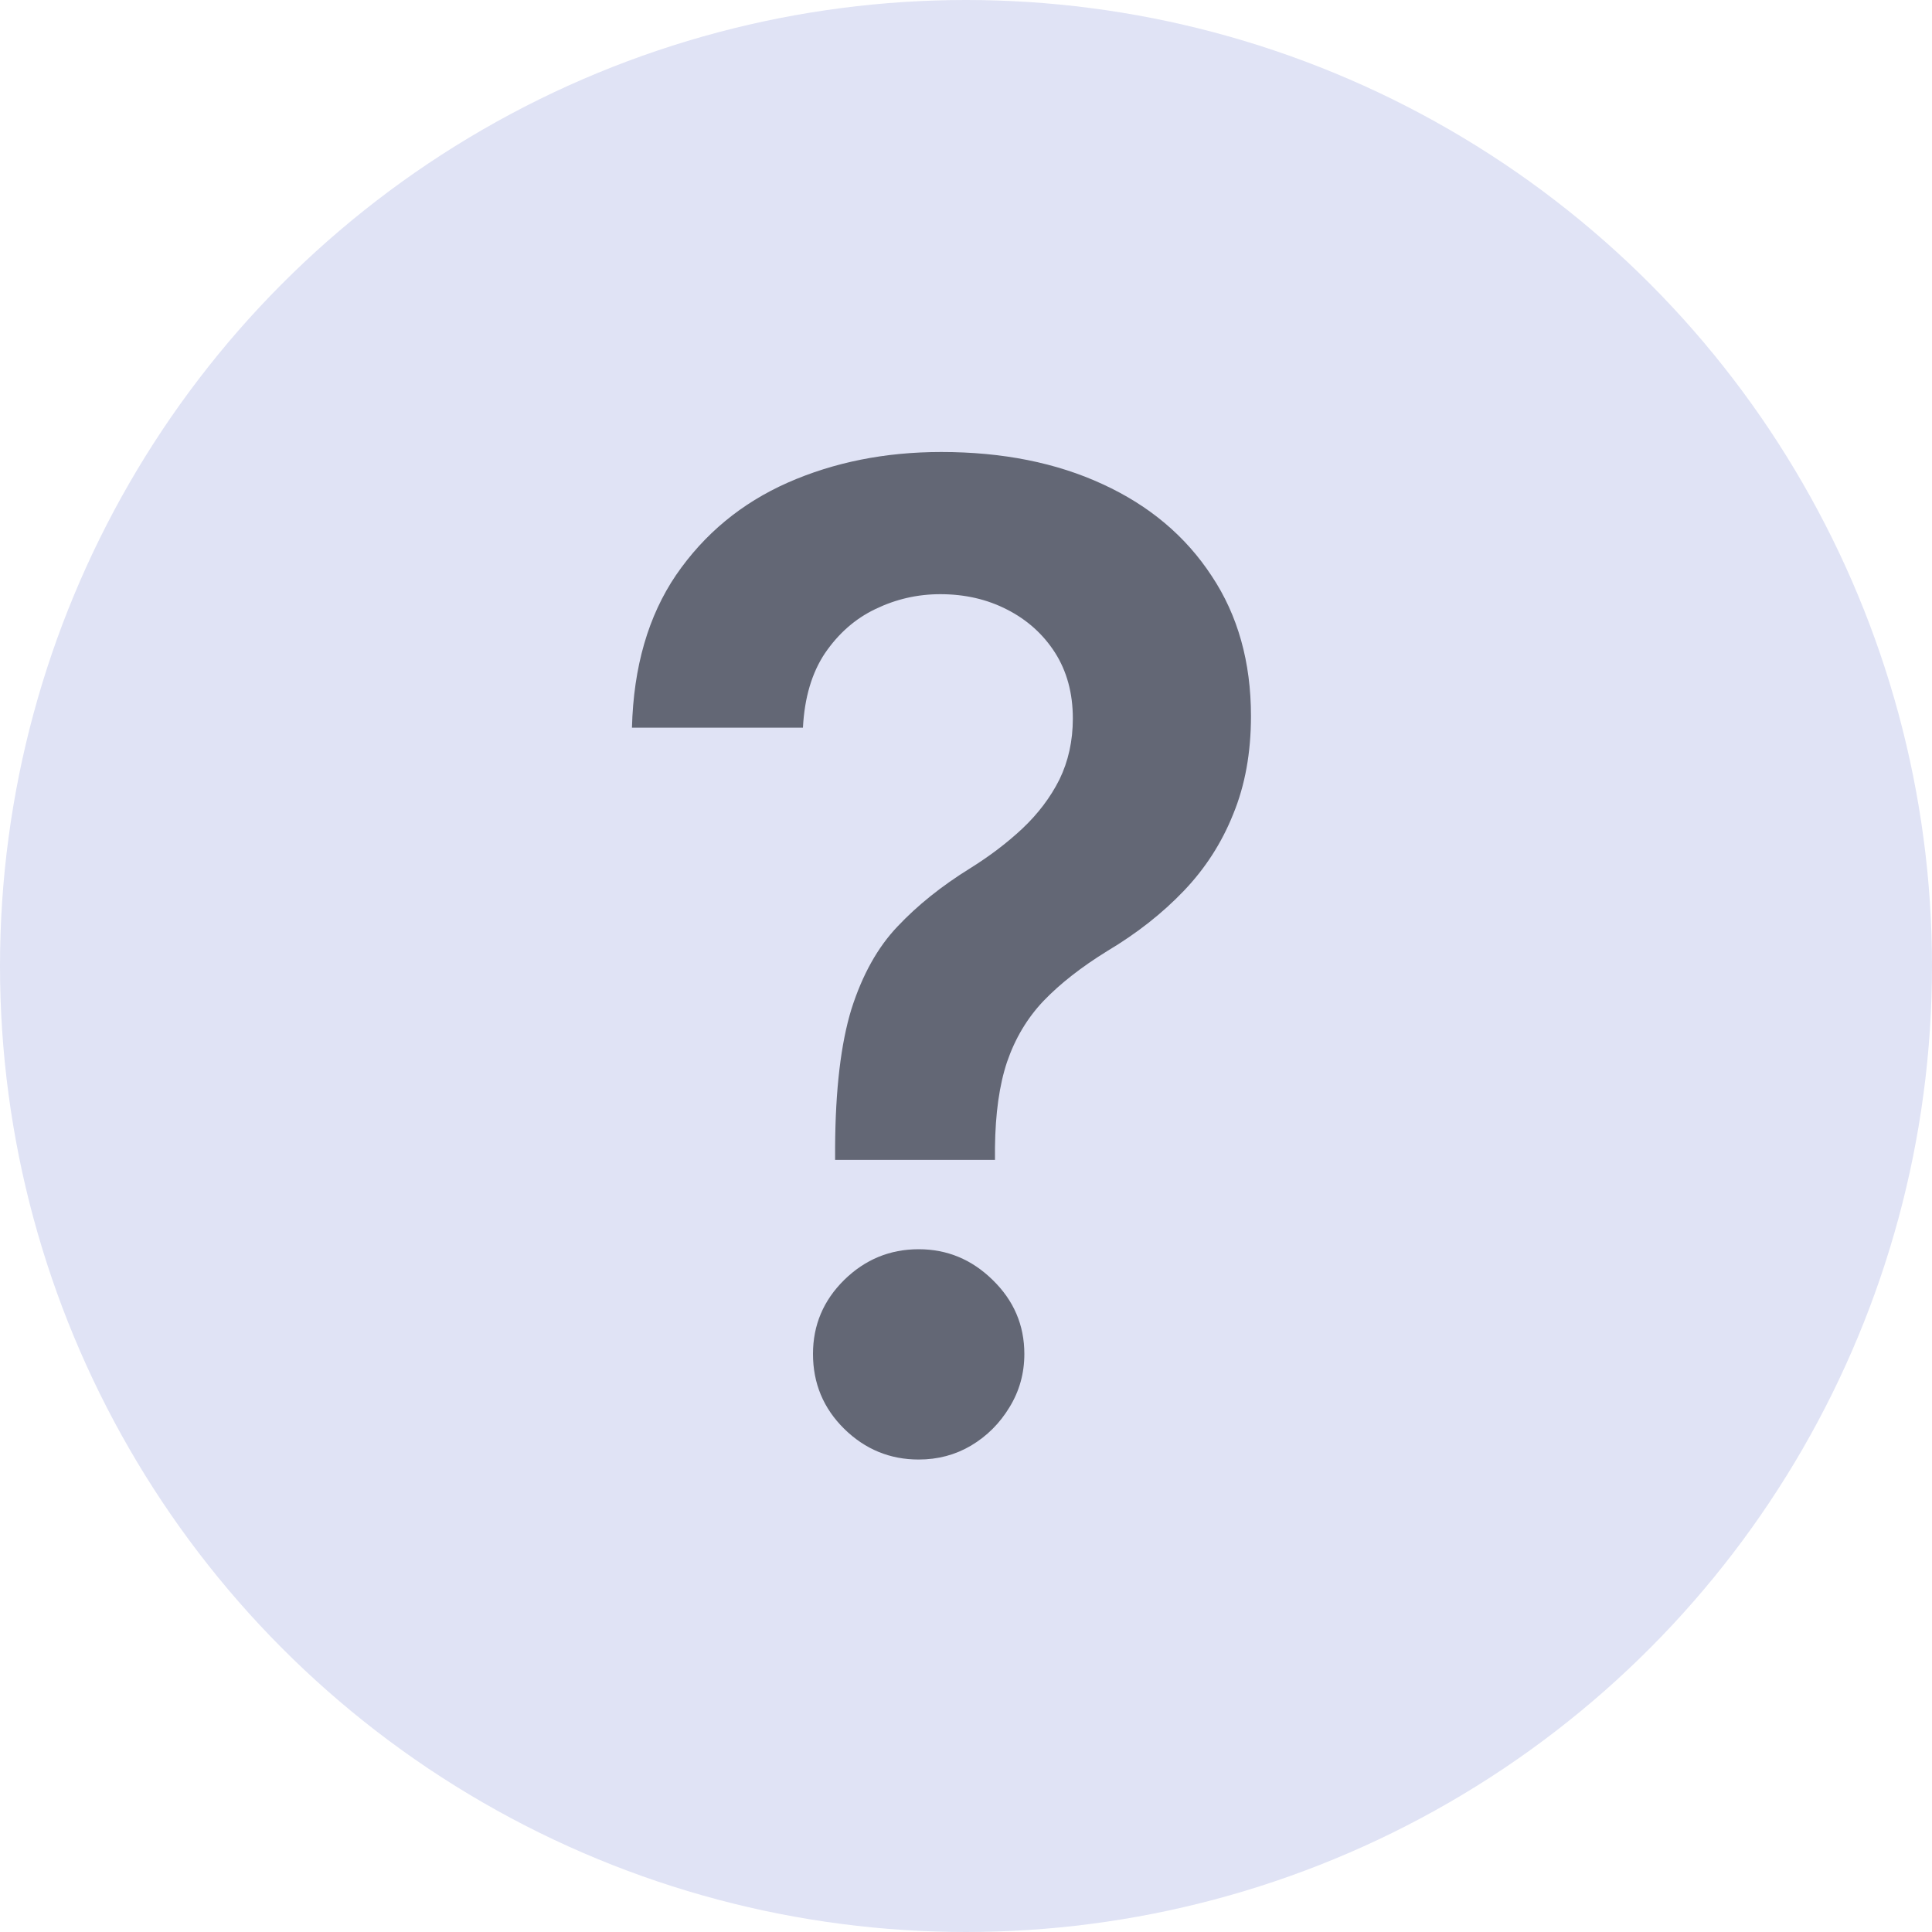 <svg width="20" height="20" viewBox="0 0 20 20" fill="none" xmlns="http://www.w3.org/2000/svg">
<circle cx="10" cy="10" r="10" fill="#E0E3F5"/>
<path d="M8.645 12.007V11.878C8.648 11.278 8.705 10.801 8.814 10.446C8.927 10.091 9.086 9.806 9.291 9.591C9.497 9.372 9.747 9.172 10.042 8.989C10.244 8.863 10.425 8.726 10.584 8.577C10.746 8.424 10.874 8.255 10.967 8.07C11.059 7.881 11.106 7.67 11.106 7.438C11.106 7.176 11.044 6.949 10.922 6.757C10.799 6.565 10.633 6.416 10.425 6.31C10.219 6.204 9.989 6.151 9.734 6.151C9.498 6.151 9.275 6.202 9.062 6.305C8.854 6.404 8.68 6.557 8.54 6.762C8.405 6.964 8.328 7.221 8.312 7.533H6.542C6.558 6.903 6.711 6.376 6.999 5.952C7.291 5.527 7.675 5.209 8.153 4.997C8.633 4.785 9.164 4.679 9.744 4.679C10.377 4.679 10.934 4.79 11.414 5.012C11.898 5.234 12.274 5.551 12.543 5.962C12.814 6.369 12.95 6.853 12.95 7.413C12.95 7.791 12.889 8.129 12.766 8.428C12.647 8.726 12.476 8.991 12.254 9.223C12.032 9.455 11.769 9.662 11.464 9.844C11.195 10.01 10.975 10.182 10.803 10.361C10.633 10.54 10.508 10.751 10.425 10.993C10.345 11.232 10.304 11.527 10.3 11.878V12.007H8.645ZM9.51 15.109C9.212 15.109 8.955 15.003 8.739 14.791C8.524 14.579 8.416 14.32 8.416 14.016C8.416 13.717 8.524 13.462 8.739 13.25C8.955 13.038 9.212 12.932 9.51 12.932C9.805 12.932 10.06 13.038 10.276 13.25C10.494 13.462 10.604 13.717 10.604 14.016C10.604 14.218 10.552 14.402 10.45 14.568C10.35 14.733 10.218 14.866 10.052 14.965C9.889 15.061 9.709 15.109 9.51 15.109Z" fill="#636775"/>
</svg>
